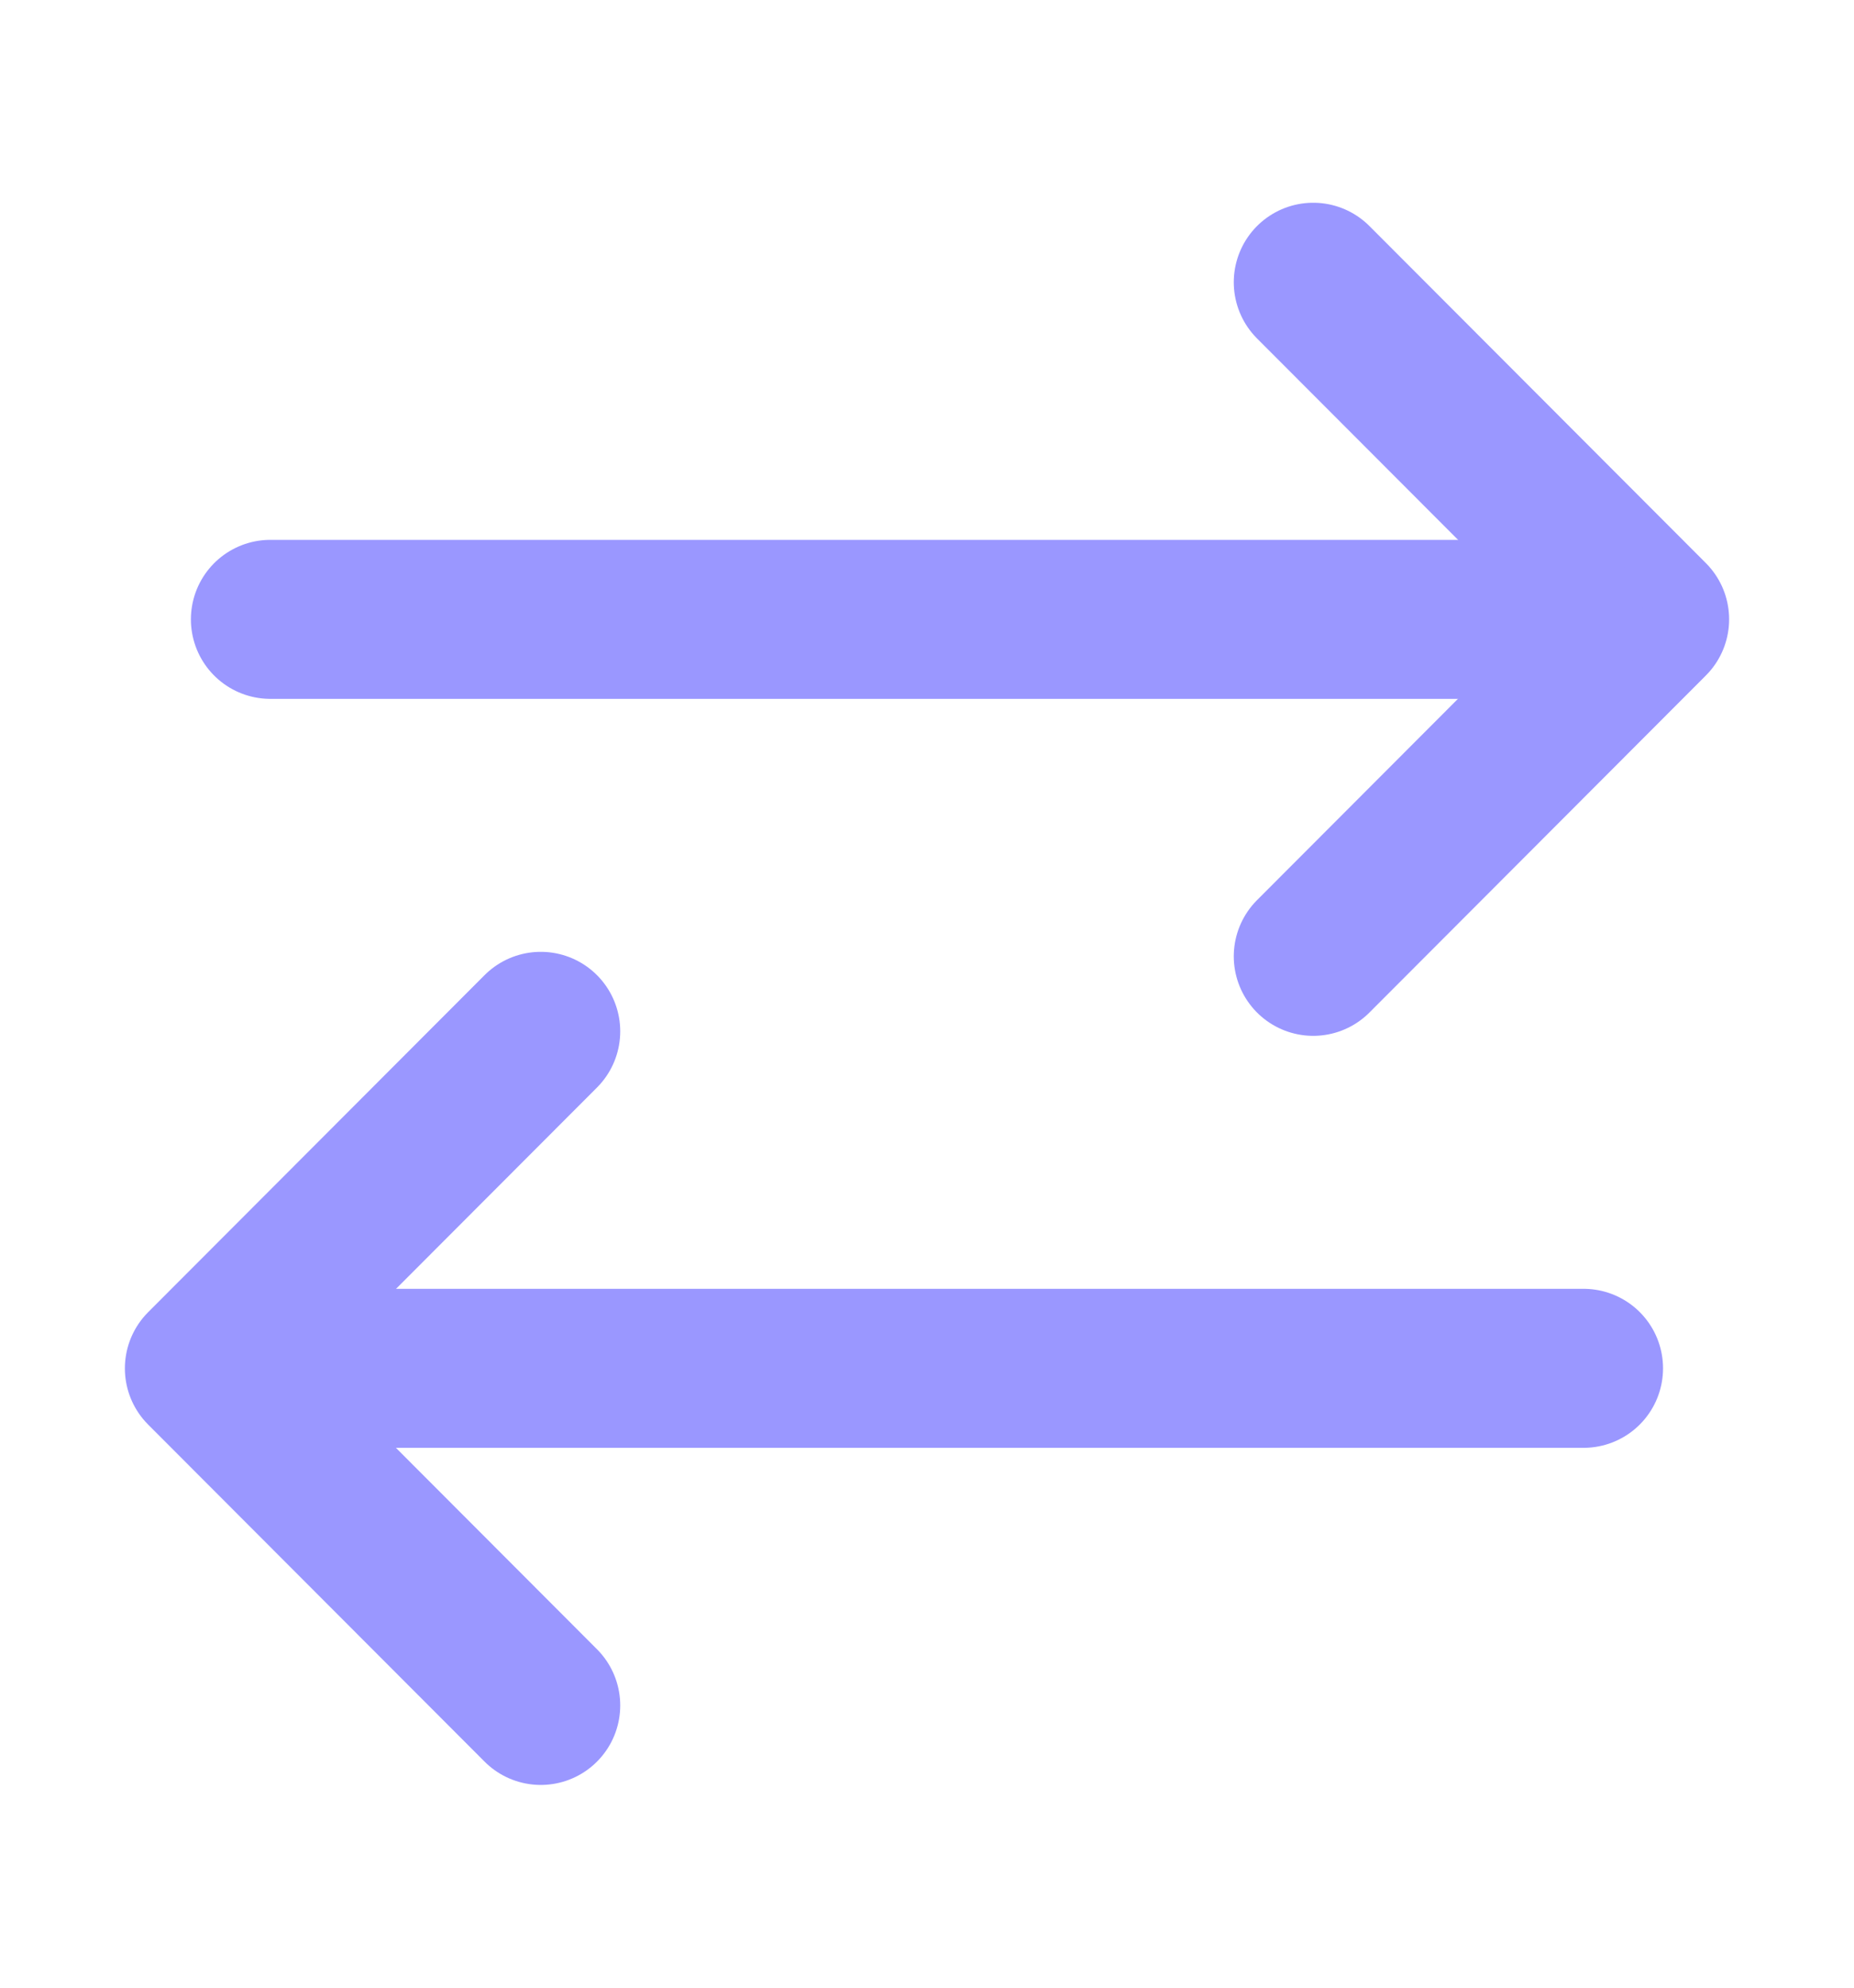 <svg xmlns="http://www.w3.org/2000/svg" width="28" height="30" fill="none" viewBox="0 0 28 30"><path stroke="#9A97FF" stroke-linecap="round" stroke-linejoin="round" stroke-width="2.4" d="M19.833 4.26L24.914 9.347L19.833 14.434"/><path stroke="#9A97FF" stroke-linecap="round" stroke-width="2.4" d="M4.083 9.348L23.622 9.348"/><path stroke="#9A97FF" stroke-linecap="round" stroke-linejoin="round" stroke-width="2.4" d="M8.167 25.74L3.086 20.653L8.167 15.566"/><path stroke="#9A97FF" stroke-linecap="round" stroke-width="2.4" d="M23.916 20.652L4.378 20.652"/></svg>